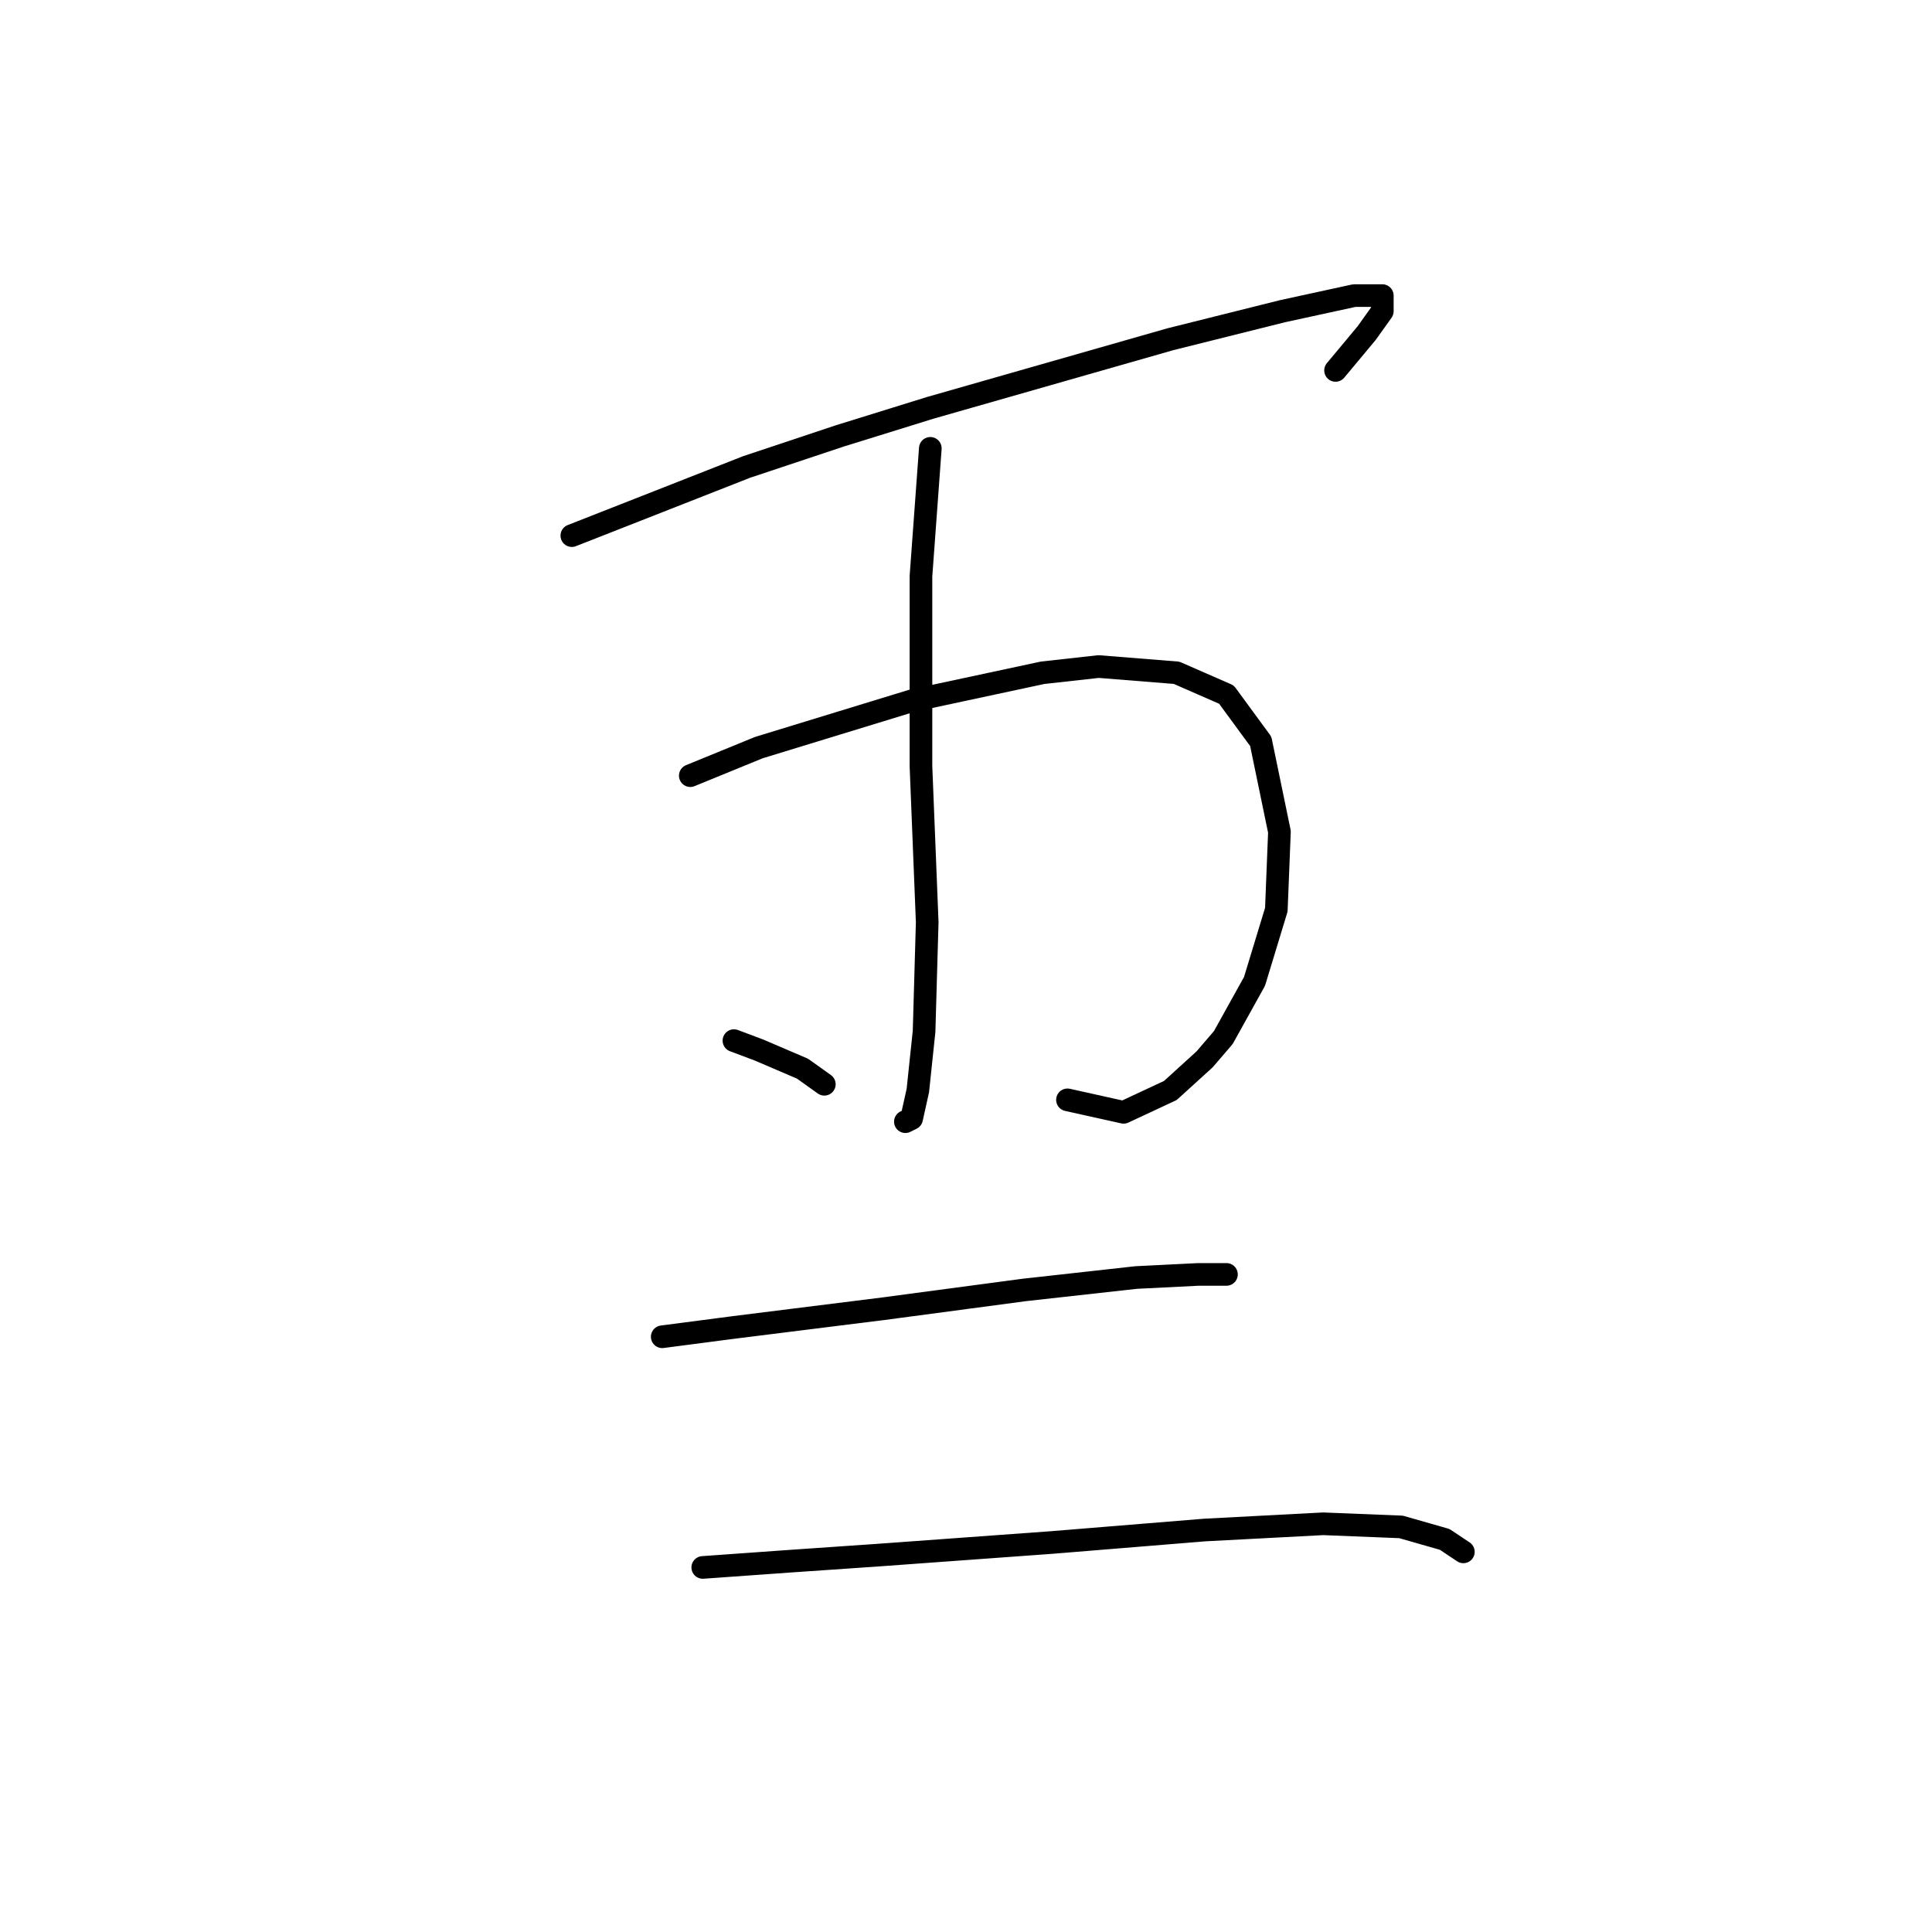 <?xml version="1.0" standalone="no"?>
    <svg width="256" height="256" xmlns="http://www.w3.org/2000/svg" version="1.1">
    <polyline stroke="black" stroke-width="3" stroke-linecap="round" fill="transparent" stroke-linejoin="round" points="75.771 70.973 87.336 66.43 98.902 61.886 111.293 57.756 123.272 54.038 155.077 44.951 169.947 41.234 179.447 39.168 183.164 39.168 183.164 41.234 181.099 44.125 176.968 49.082 176.968 49.082 " />
        <polyline stroke="black" stroke-width="3" stroke-linecap="round" fill="transparent" stroke-linejoin="round" points="91.467 102.778 100.554 99.061 120.794 92.865 138.142 89.147 145.577 88.321 155.903 89.147 162.512 92.039 167.055 98.235 169.533 110.213 169.12 120.539 166.229 130.039 162.099 137.474 159.62 140.366 155.077 144.496 148.881 147.388 141.446 145.735 141.446 145.735 " />
        <polyline stroke="black" stroke-width="3" stroke-linecap="round" fill="transparent" stroke-linejoin="round" points="123.272 59.408 122.033 76.343 122.033 101.539 122.859 122.191 122.446 136.648 121.62 144.496 120.794 148.214 119.967 148.627 119.967 148.627 " />
        <polyline stroke="black" stroke-width="3" stroke-linecap="round" fill="transparent" stroke-linejoin="round" points="97.25 137.887 100.554 139.127 103.445 140.366 106.337 141.605 109.228 143.67 109.228 143.67 " />
        <polyline stroke="black" stroke-width="3" stroke-linecap="round" fill="transparent" stroke-linejoin="round" points="87.75 177.127 97.25 175.888 107.163 174.649 117.076 173.41 135.663 170.931 150.533 169.279 158.794 168.866 162.512 168.866 162.512 168.866 " />
        <polyline stroke="black" stroke-width="3" stroke-linecap="round" fill="transparent" stroke-linejoin="round" points="93.119 207.693 104.685 206.867 116.663 206.041 139.381 204.388 159.62 202.736 175.316 201.91 185.642 202.323 191.425 203.975 193.903 205.628 193.903 205.628 " />
        </svg>